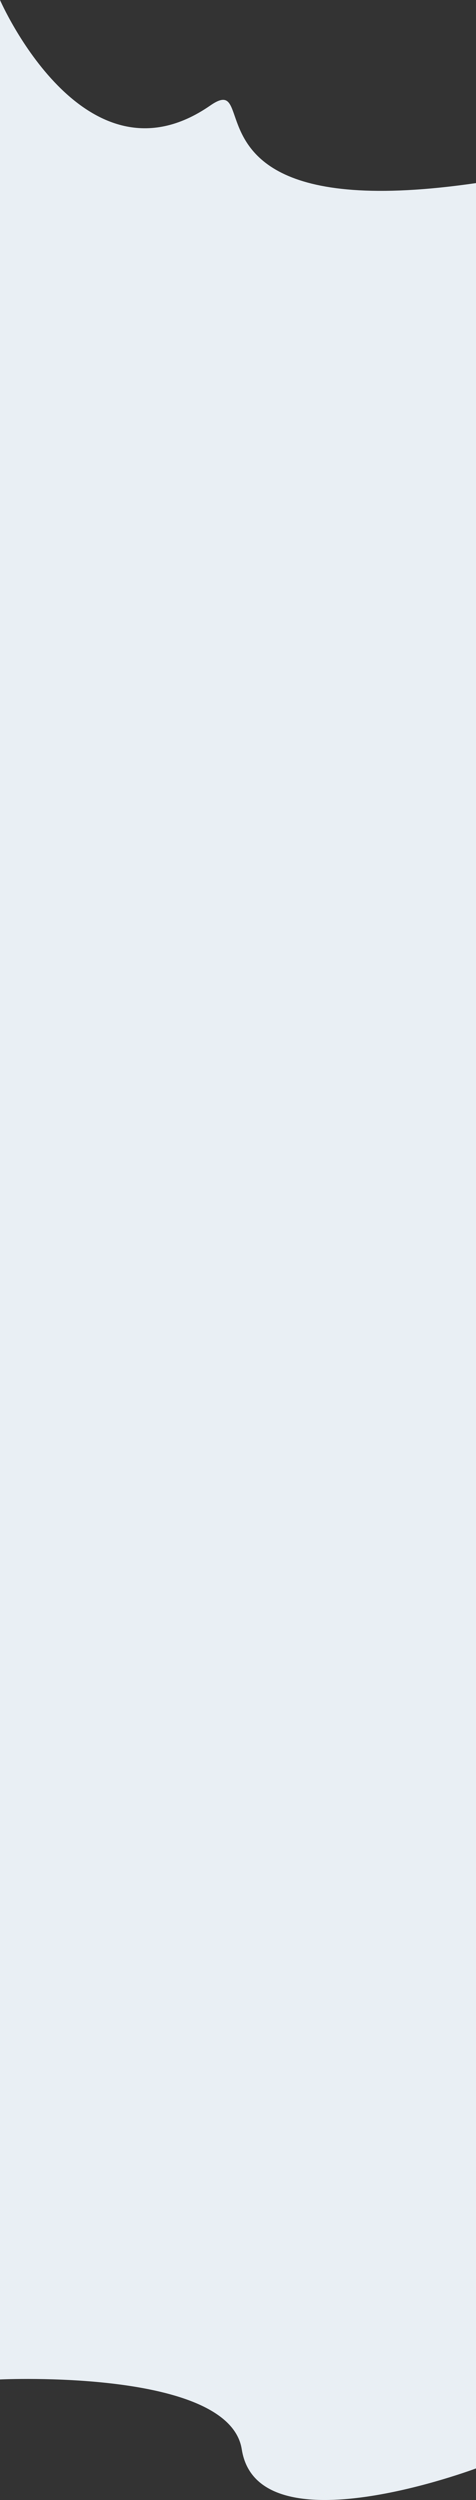 <svg width="375" height="1968" fill="none" xmlns="http://www.w3.org/2000/svg"><rect width="100%" height="100%" fill="#333333" stroke="none"/><path fill-rule="evenodd" clip-rule="evenodd" d="M165.695 83.034C66.2 151.963 0 0 0 0v1873.11s180.504-8.74 190.469 55.01c12.535 80.19 185.575 14.64 185.575 14.64s4.401-591.92 0-591.27l-1.044.15V815.485c.686.066 1.044.097 1.044.097s4.401-672.249 0-671.603c-164.504 24.136-182.387-27.427-191.12-52.606-3.978-11.47-6.057-17.465-19.229-8.34z" fill="#E9EFF4"/></svg>